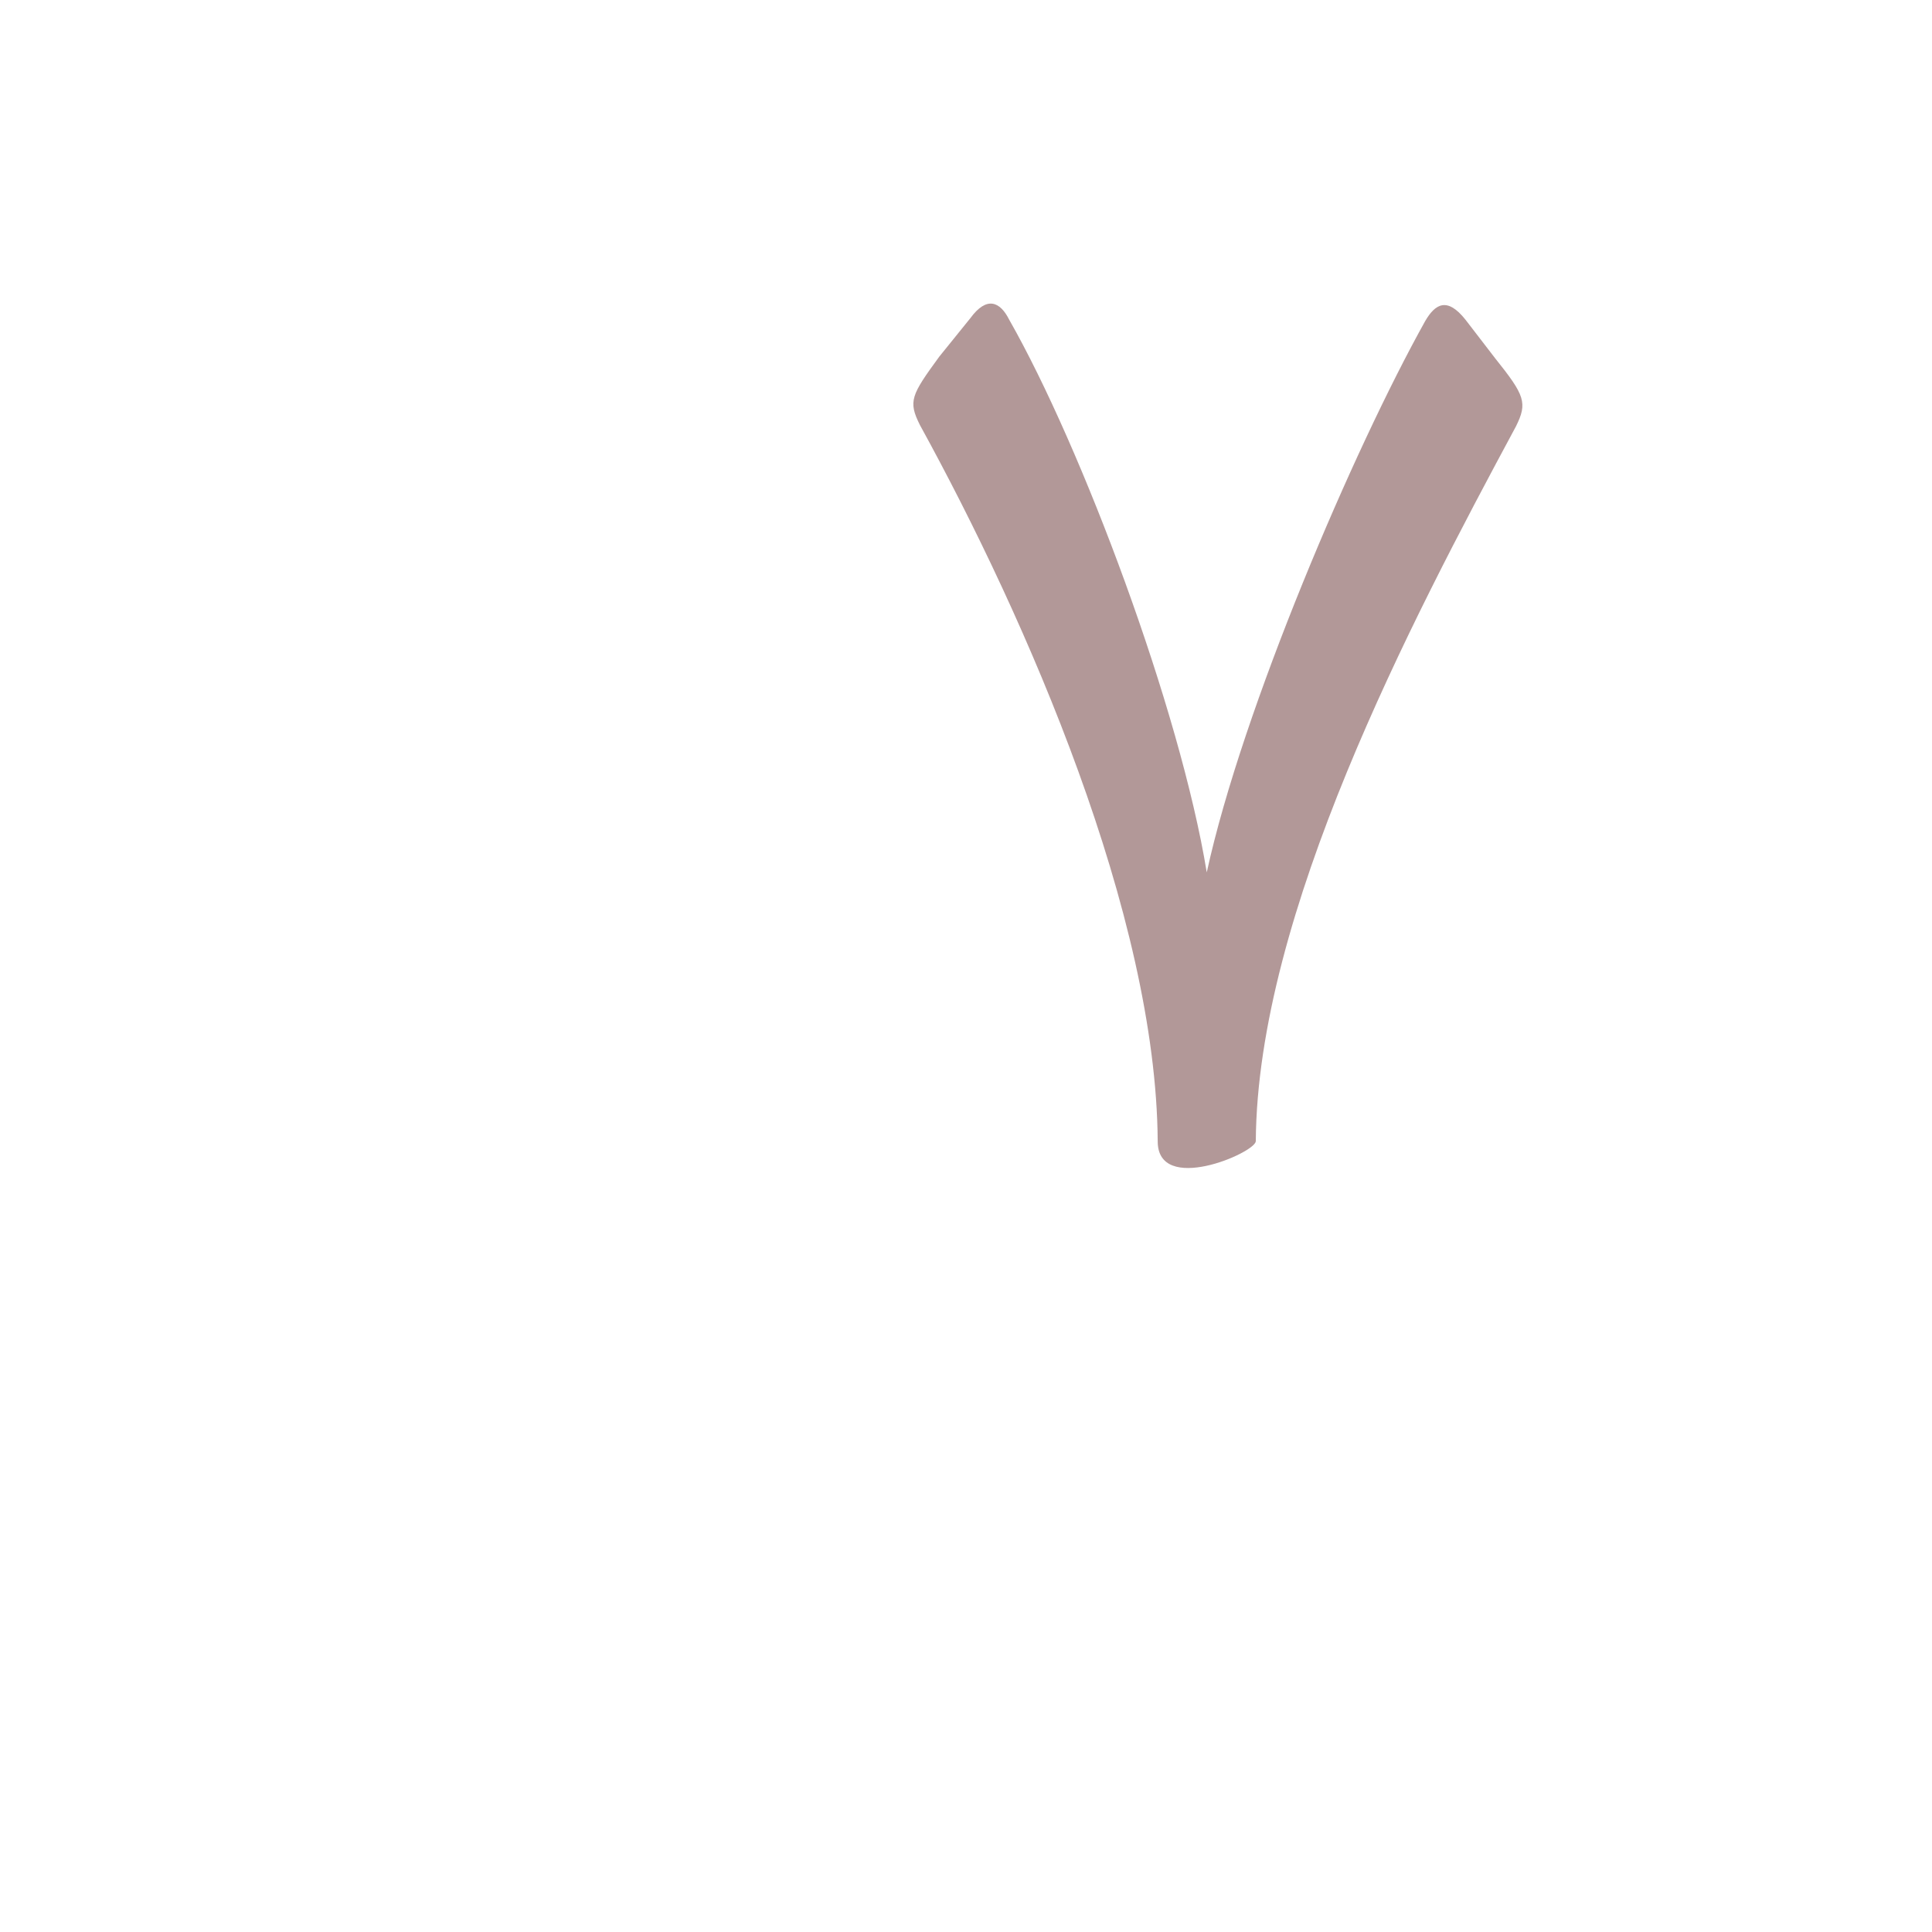 <?xml version="1.0" encoding="UTF-8"?>
<!DOCTYPE svg PUBLIC "-//W3C//DTD SVG 1.0//EN" "http://www.w3.org/TR/2001/REC-SVG-20010904/DTD/svg10.dtd">
<!-- Creator: CorelDRAW -->
<svg xmlns="http://www.w3.org/2000/svg" xml:space="preserve" width="1300px" height="1300px" version="1.0" style="shape-rendering:geometricPrecision; text-rendering:geometricPrecision; image-rendering:optimizeQuality; fill-rule:evenodd; clip-rule:evenodd"
viewBox="0 0 1300 1056"
 xmlns:xlink="http://www.w3.org/1999/xlink">
 <defs>
  <style type="text/css">
   <![CDATA[
    .fil0 {fill:#663333;fill-opacity:0.502}
   ]]>
  </style>
 </defs>
 <g id="_100:master">
  <path class="fil0" d="M619 164c-8,-16 -6,-20 13,-46l21 -26c11,-15 20,-11 26,1 49,86 115,262 133,372 24,-110 99,-285 147,-371 7,-12 15,-16 27,-1l20 26c20,25 22,30 14,46 -71,132 -174,328 -175,481 -1,8 -66,36 -66,0 -1,-152 -88,-351 -160,-482z"/>
 </g>
</svg>

